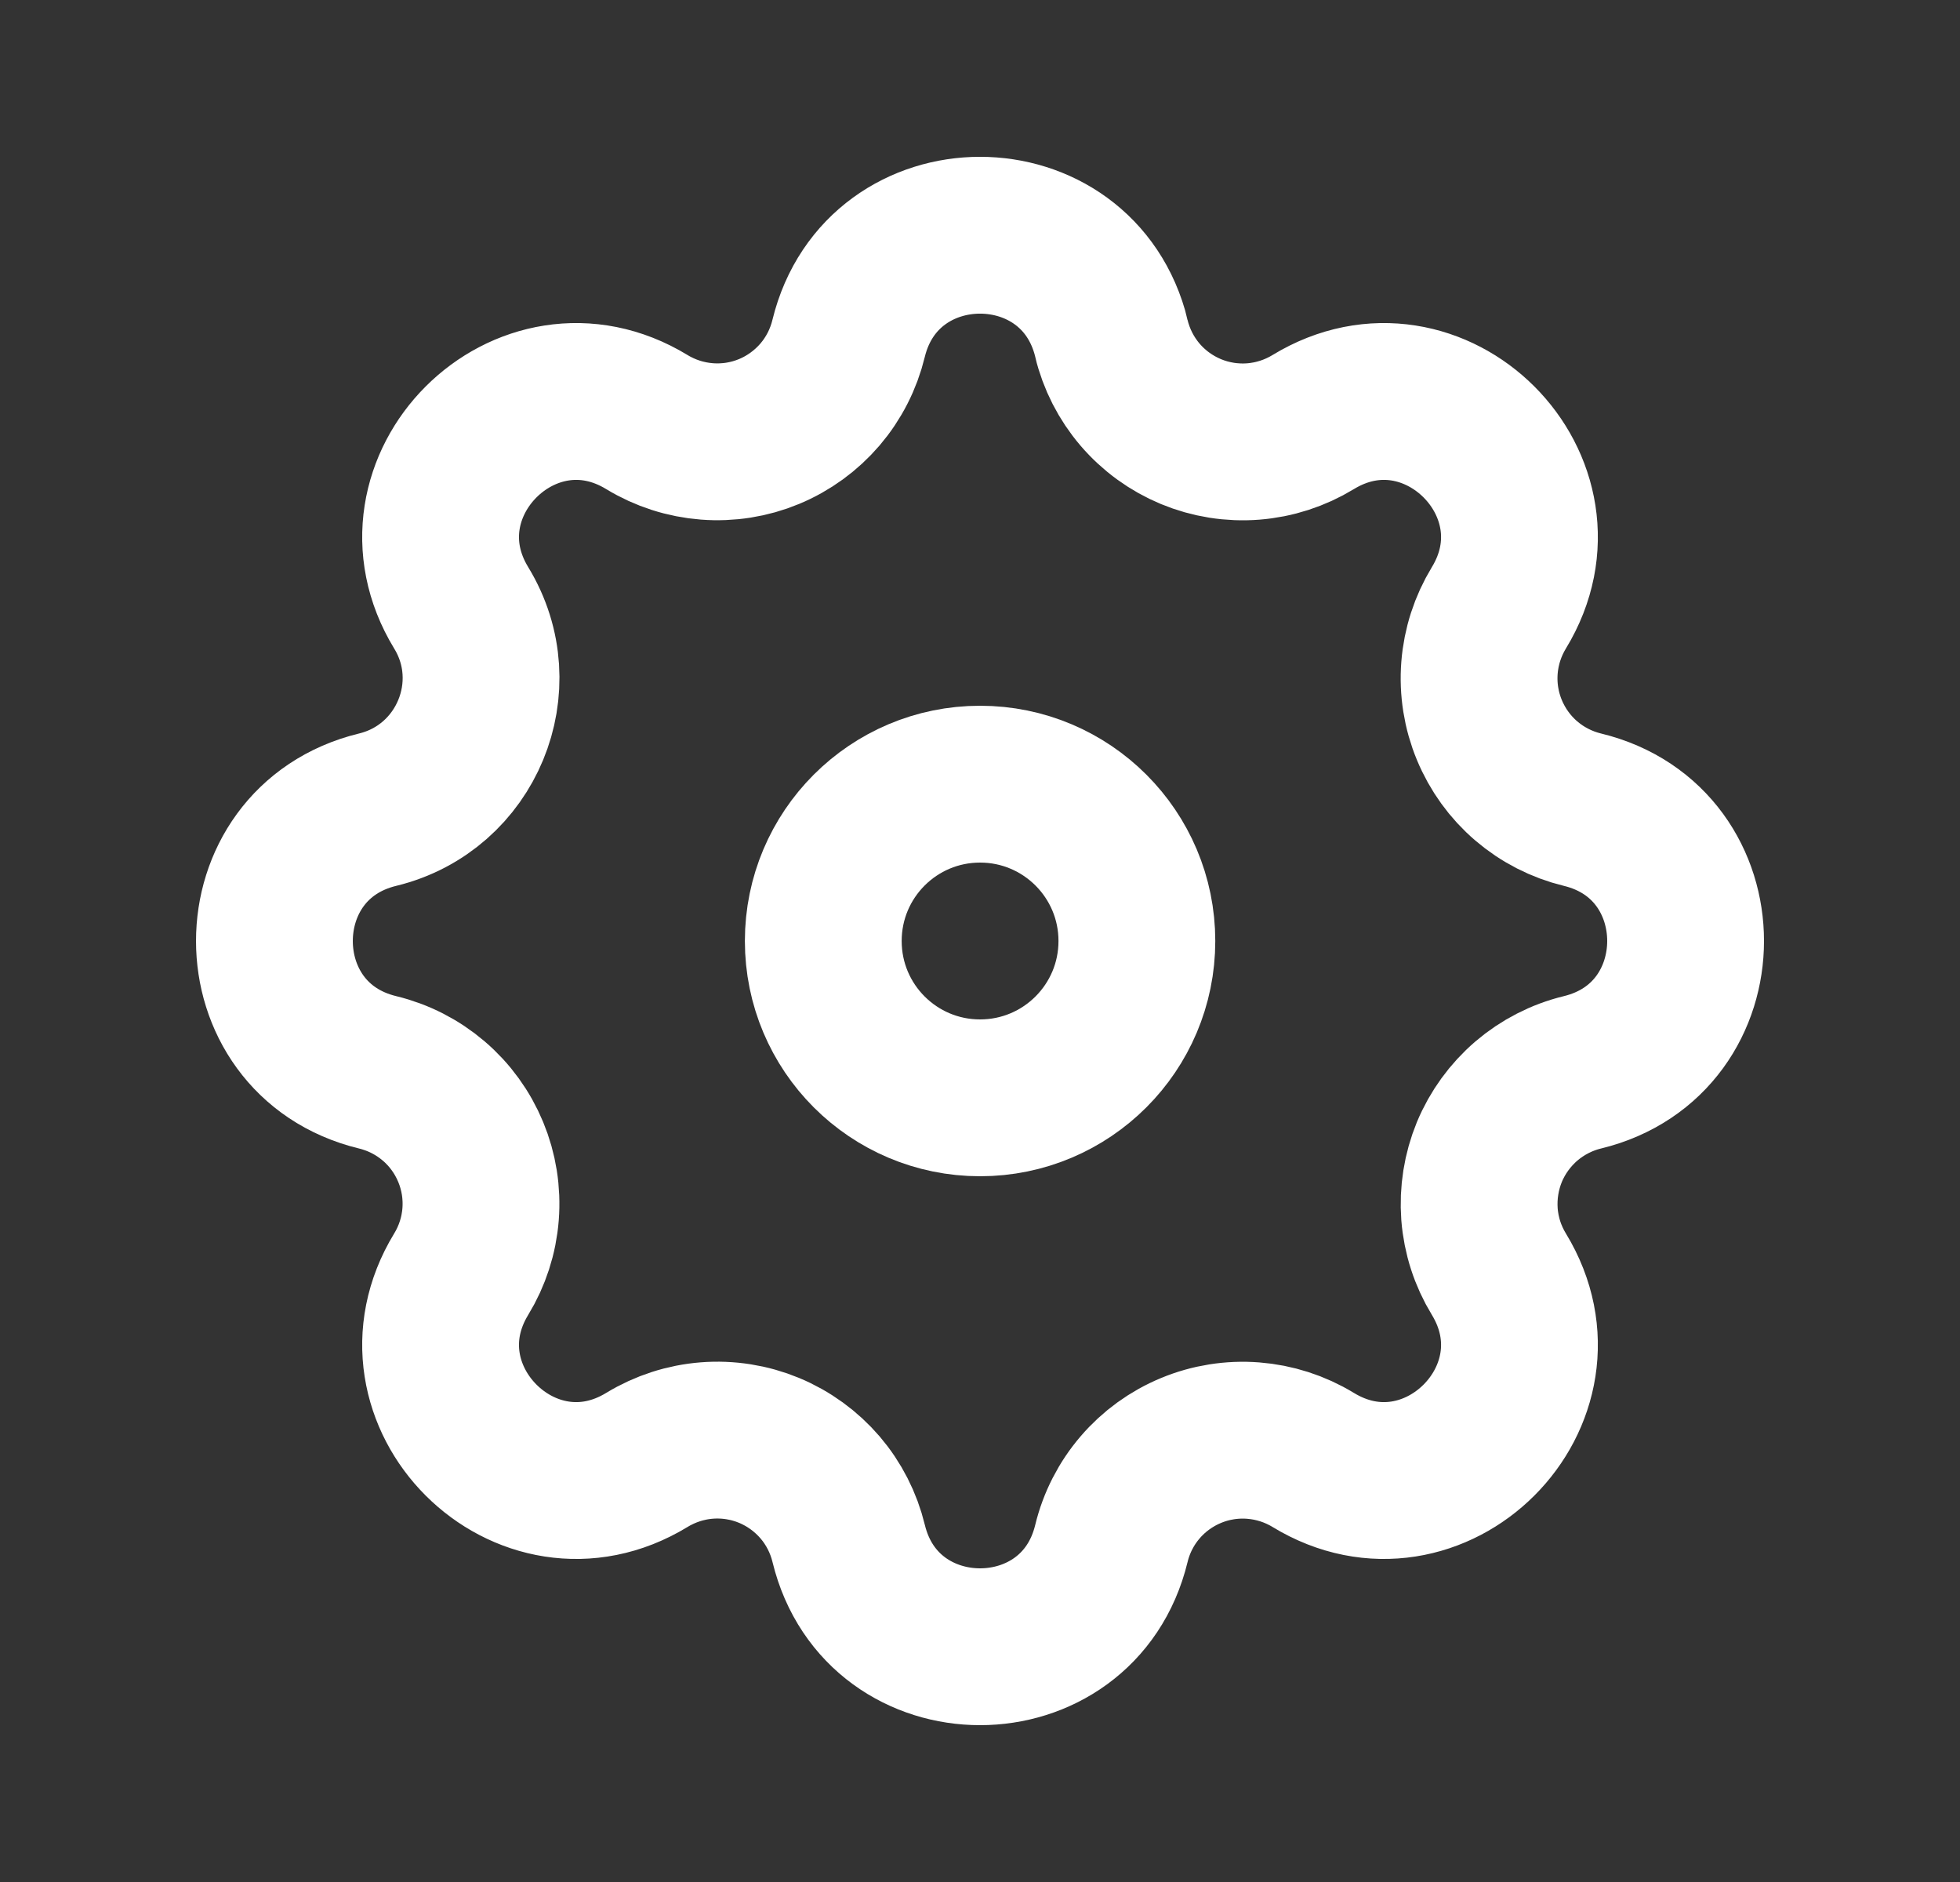 <svg width="25" height="24" viewBox="0 0 25 24" fill="none" xmlns="http://www.w3.org/2000/svg">
<rect x="0" y="0" width="25" height="24" fill="#333333" stroke="none"/>
<path fill-rule="evenodd" clip-rule="evenodd" d="M14.177 4.316C13.749 2.561 11.252 2.561 10.824 4.316C10.76 4.58 10.635 4.825 10.459 5.031C10.282 5.237 10.06 5.399 9.809 5.503C9.559 5.607 9.287 5.65 9.016 5.629C8.746 5.608 8.484 5.524 8.252 5.383C6.709 4.442 4.942 6.209 5.883 7.752C6.491 8.749 5.952 10.049 4.818 10.325C3.061 10.751 3.061 13.25 4.818 13.675C5.081 13.739 5.326 13.864 5.533 14.041C5.739 14.217 5.9 14.44 6.004 14.691C6.108 14.942 6.151 15.213 6.13 15.484C6.109 15.755 6.024 16.017 5.883 16.248C4.942 17.792 6.709 19.558 8.252 18.617C8.484 18.476 8.746 18.391 9.016 18.37C9.287 18.349 9.559 18.392 9.81 18.496C10.06 18.6 10.283 18.762 10.46 18.968C10.636 19.174 10.761 19.419 10.825 19.683C11.252 21.439 13.75 21.439 14.176 19.683C14.24 19.419 14.365 19.174 14.542 18.968C14.718 18.762 14.941 18.601 15.192 18.497C15.442 18.393 15.714 18.35 15.985 18.371C16.255 18.392 16.517 18.476 16.749 18.617C18.292 19.558 20.058 17.792 19.118 16.248C18.977 16.017 18.892 15.755 18.871 15.484C18.851 15.214 18.894 14.942 18.997 14.691C19.101 14.441 19.263 14.218 19.469 14.041C19.675 13.865 19.92 13.739 20.183 13.675C21.939 13.249 21.939 10.75 20.183 10.325C19.92 10.261 19.675 10.136 19.468 9.959C19.262 9.783 19.101 9.56 18.997 9.309C18.893 9.059 18.85 8.787 18.871 8.516C18.892 8.246 18.977 7.984 19.118 7.752C20.058 6.209 18.292 4.442 16.749 5.383C16.517 5.524 16.255 5.609 15.985 5.63C15.714 5.651 15.442 5.608 15.191 5.504C14.941 5.4 14.718 5.239 14.541 5.032C14.365 4.826 14.24 4.581 14.176 4.317L14.177 4.316Z" stroke="white" stroke-width="2"/>
<path d="M14.501 12C14.501 13.105 13.605 14 12.501 14C11.396 14 10.501 13.105 10.501 12C10.501 10.895 11.396 10 12.501 10C13.605 10 14.501 10.895 14.501 12Z" stroke="white" stroke-width="2"/>
</svg>

